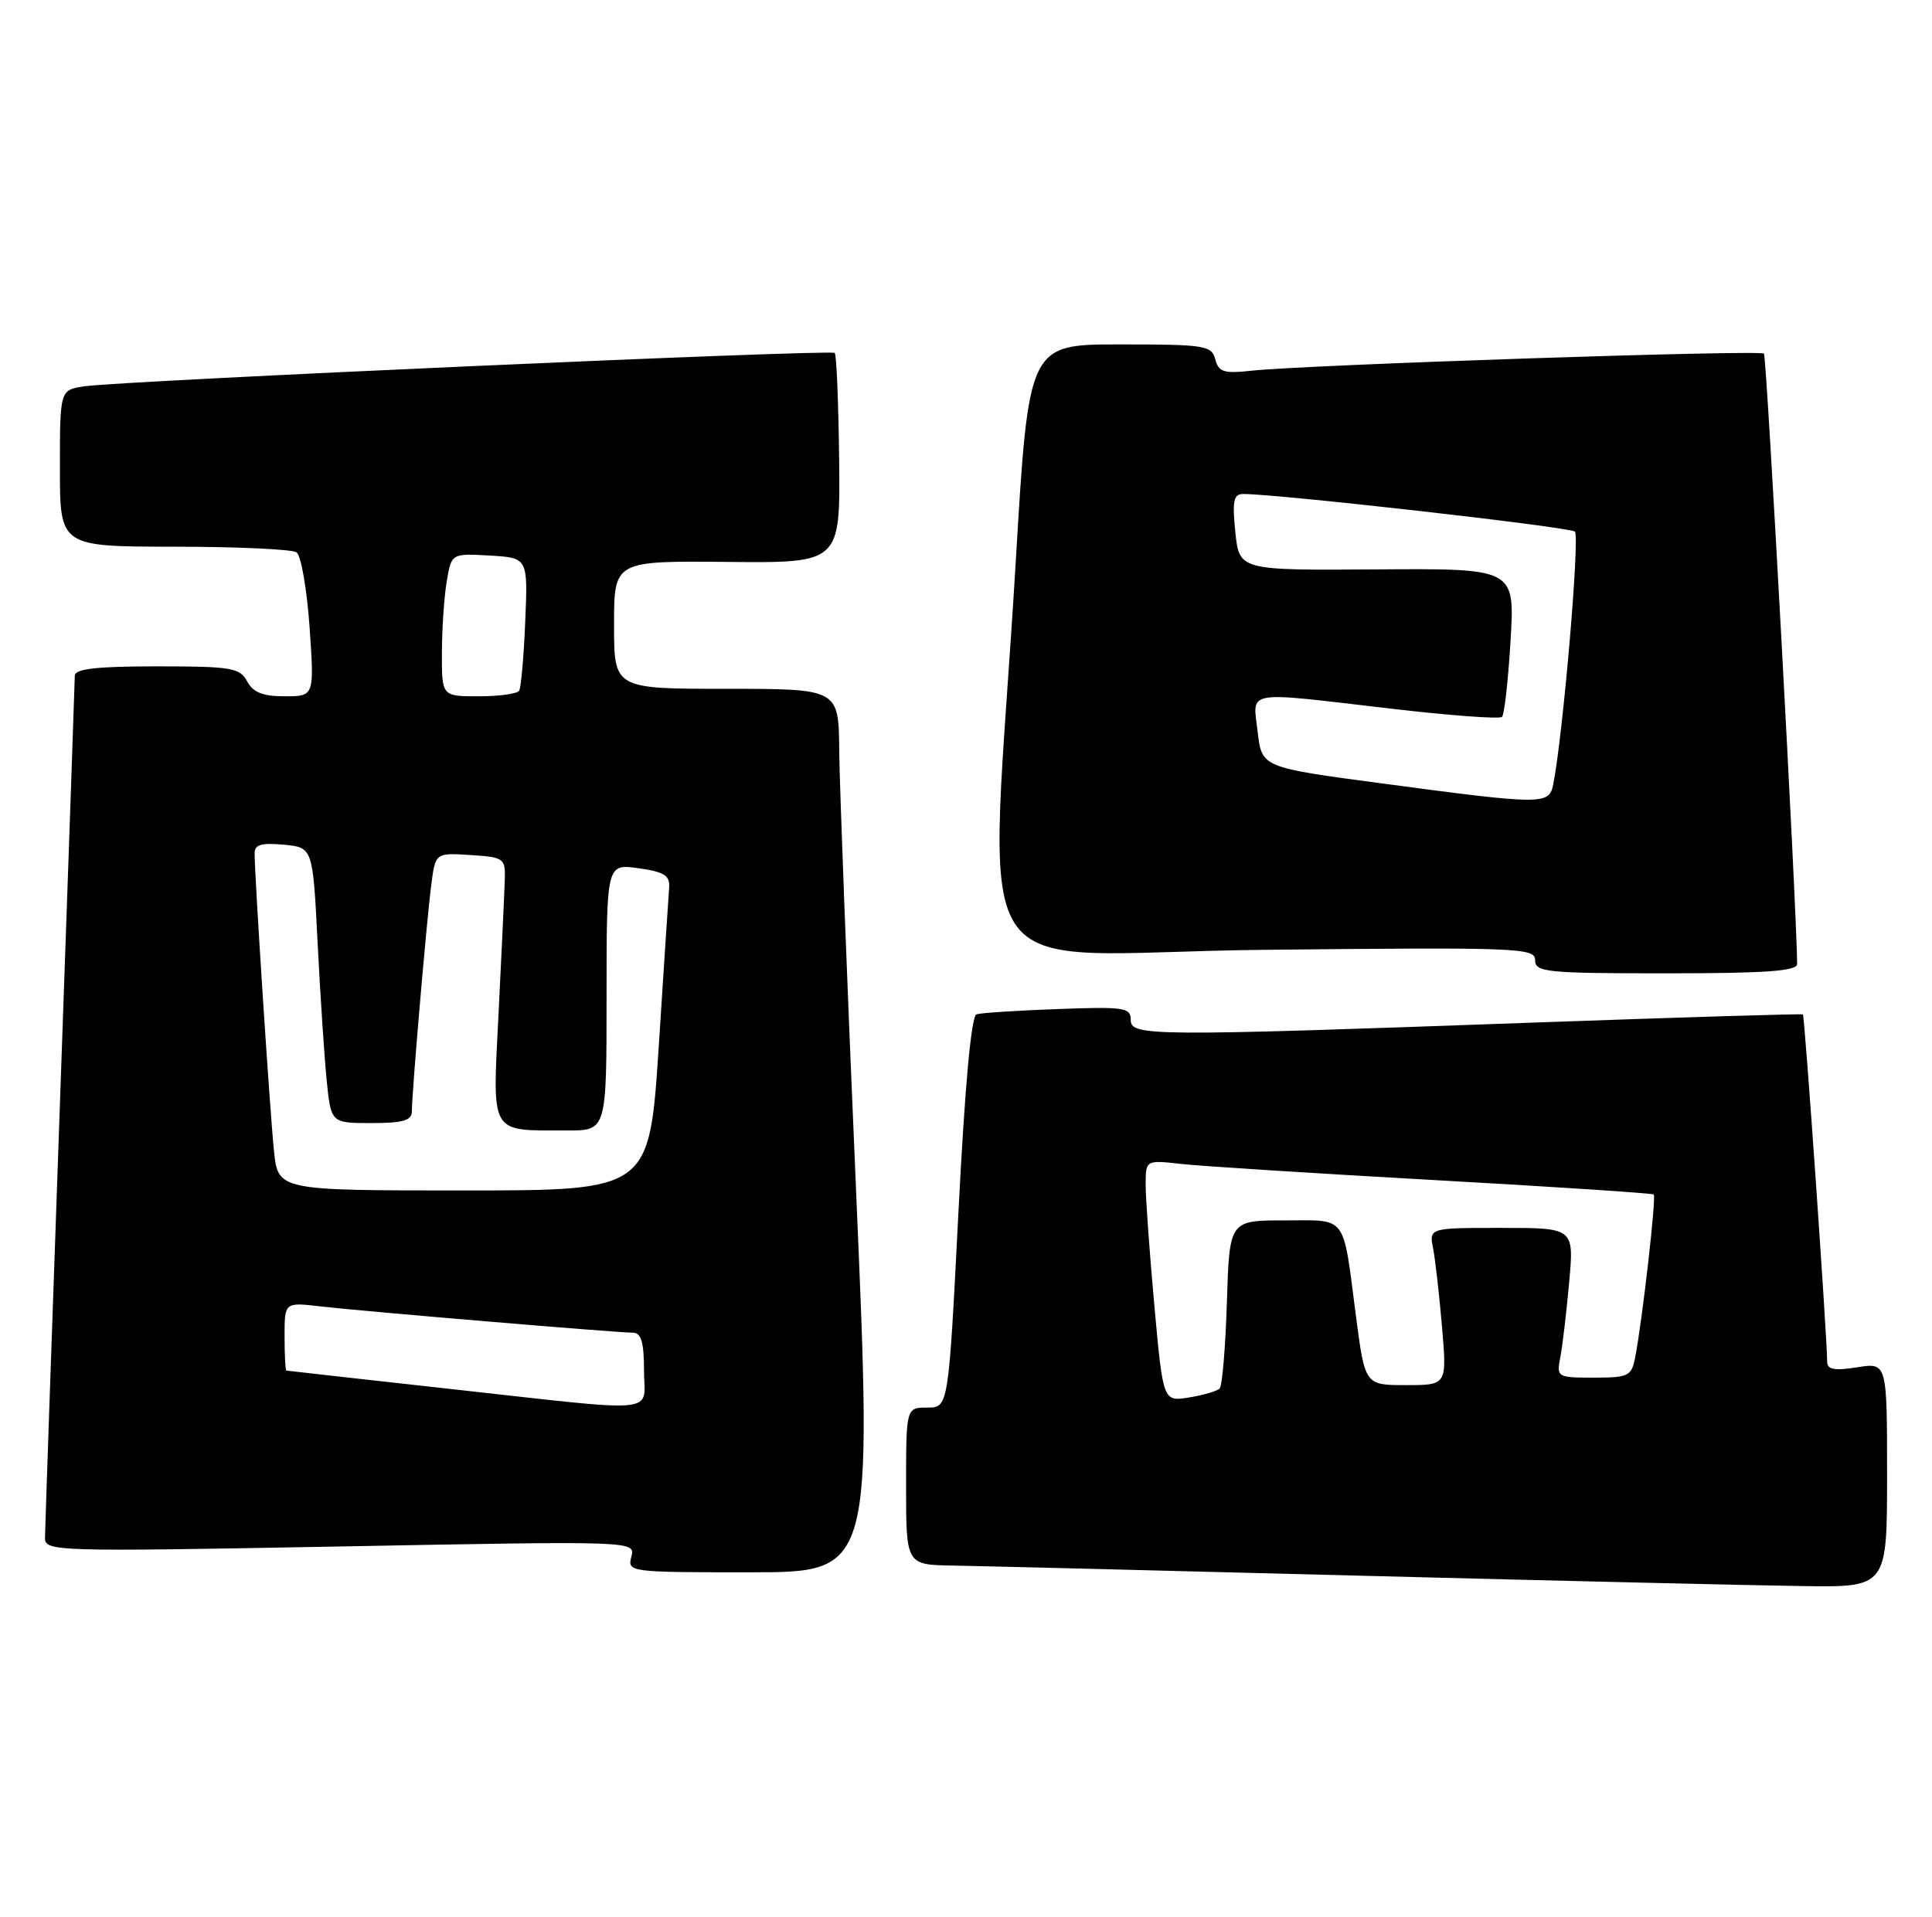 <?xml version="1.0" encoding="UTF-8" standalone="no"?>
<!DOCTYPE svg PUBLIC "-//W3C//DTD SVG 1.1//EN" "http://www.w3.org/Graphics/SVG/1.1/DTD/svg11.dtd" >
<svg xmlns="http://www.w3.org/2000/svg" xmlns:xlink="http://www.w3.org/1999/xlink" version="1.1" viewBox="0 0 258 256">
 <g >
 <path fill="currentColor"
d=" M 252.00 196.99 C 252.00 181.98 252.00 181.98 248.00 182.62 C 244.96 183.10 244.00 182.92 244.00 181.88 C 243.99 178.55 241.00 135.67 240.76 135.49 C 240.62 135.38 224.30 135.88 204.50 136.59 C 153.31 138.43 151.00 138.41 151.00 136.20 C 151.00 134.57 150.10 134.44 141.25 134.77 C 135.89 134.97 131.01 135.28 130.41 135.47 C 129.70 135.70 128.85 145.00 127.99 161.91 C 126.66 188.00 126.66 188.00 123.83 188.00 C 121.00 188.00 121.00 188.00 121.00 198.50 C 121.00 209.00 121.00 209.00 127.25 209.10 C 130.69 209.16 155.10 209.76 181.50 210.45 C 207.90 211.13 234.56 211.76 240.75 211.84 C 252.00 212.00 252.00 212.00 252.00 196.99 Z  M 114.33 159.25 C 113.12 131.34 112.11 104.79 112.07 100.25 C 112.00 92.00 112.00 92.00 97.00 92.00 C 82.00 92.00 82.00 92.00 82.00 83.46 C 82.00 74.91 82.00 74.91 97.11 75.05 C 112.21 75.20 112.21 75.20 112.06 61.38 C 111.97 53.78 111.71 47.37 111.47 47.14 C 110.98 46.64 16.07 50.86 11.25 51.60 C 8.00 52.09 8.00 52.09 8.00 62.55 C 8.00 73.00 8.00 73.00 23.25 73.02 C 31.64 73.02 38.99 73.36 39.60 73.77 C 40.20 74.17 40.98 78.66 41.34 83.75 C 41.98 93.00 41.98 93.00 38.02 93.00 C 35.09 93.00 33.79 92.48 33.00 91.00 C 32.03 89.19 30.91 89.00 20.96 89.00 C 12.87 89.00 10.00 89.33 9.99 90.25 C 9.98 90.94 9.09 116.70 8.00 147.50 C 6.91 178.30 6.02 204.35 6.01 205.39 C 6.00 207.22 7.17 207.26 45.43 206.55 C 84.86 205.81 84.86 205.81 84.31 207.91 C 83.77 209.97 84.01 210.00 100.14 210.00 C 116.51 210.00 116.51 210.00 114.33 159.25 Z  M 239.99 128.75 C 239.94 121.47 235.92 47.59 235.56 47.23 C 235.04 46.70 174.28 48.73 167.15 49.51 C 163.44 49.92 162.73 49.70 162.29 47.99 C 161.80 46.14 160.91 46.00 149.57 46.00 C 137.37 46.00 137.37 46.00 135.66 74.75 C 132.11 134.27 127.66 127.28 168.84 126.86 C 202.80 126.51 205.00 126.59 205.00 128.24 C 205.00 129.85 206.48 130.00 222.50 130.00 C 235.84 130.00 240.00 129.70 239.99 128.75 Z  M 154.15 174.35 C 153.51 167.28 152.99 160.02 152.99 158.22 C 153.00 154.93 153.00 154.93 157.75 155.46 C 160.36 155.75 175.55 156.72 191.50 157.61 C 207.45 158.50 220.65 159.37 220.84 159.54 C 221.20 159.86 219.32 176.34 218.37 181.25 C 217.88 183.81 217.50 184.00 212.84 184.00 C 207.93 184.00 207.85 183.95 208.37 181.25 C 208.66 179.74 209.19 175.24 209.55 171.25 C 210.20 164.00 210.20 164.00 200.52 164.00 C 190.84 164.00 190.84 164.00 191.38 166.75 C 191.67 168.26 192.21 172.99 192.57 177.25 C 193.23 185.00 193.23 185.00 187.76 185.00 C 182.28 185.00 182.28 185.00 181.07 175.75 C 179.28 162.02 180.01 163.00 171.52 163.00 C 164.18 163.00 164.18 163.00 163.84 173.92 C 163.65 179.92 163.22 185.12 162.87 185.46 C 162.53 185.80 160.69 186.34 158.78 186.65 C 155.32 187.21 155.32 187.21 154.15 174.35 Z  M 59.50 185.44 C 47.95 184.16 38.39 183.09 38.25 183.06 C 38.11 183.03 38.00 180.96 38.00 178.47 C 38.00 173.93 38.00 173.93 42.75 174.48 C 48.31 175.13 82.43 178.00 84.55 178.00 C 85.62 178.00 86.00 179.30 86.00 183.00 C 86.00 188.96 88.91 188.69 59.50 185.44 Z  M 36.59 153.75 C 36.06 148.72 34.00 117.05 34.00 113.95 C 34.00 112.81 34.93 112.54 37.89 112.82 C 41.77 113.19 41.77 113.19 42.41 125.84 C 42.76 132.80 43.31 141.09 43.62 144.25 C 44.20 150.00 44.20 150.00 49.60 150.00 C 53.85 150.00 55.00 149.66 55.00 148.42 C 55.00 146.01 56.96 123.06 57.59 118.20 C 58.14 113.90 58.14 113.90 62.82 114.20 C 67.31 114.49 67.50 114.62 67.41 117.50 C 67.36 119.15 66.99 127.08 66.59 135.12 C 65.76 151.85 65.24 150.96 75.75 150.99 C 81.00 151.00 81.00 151.00 81.00 133.18 C 81.00 115.37 81.00 115.37 85.25 115.96 C 88.69 116.44 89.47 116.93 89.36 118.52 C 89.28 119.61 88.65 129.16 87.97 139.75 C 86.72 159.00 86.72 159.00 61.93 159.00 C 37.14 159.00 37.14 159.00 36.59 153.75 Z  M 59.01 87.25 C 59.02 84.09 59.30 79.79 59.65 77.70 C 60.28 73.91 60.28 73.91 65.39 74.20 C 70.50 74.50 70.50 74.50 70.14 83.00 C 69.95 87.67 69.58 91.84 69.33 92.25 C 69.09 92.66 66.66 93.00 63.94 93.00 C 59.00 93.00 59.00 93.00 59.01 87.25 Z  M 184.50 104.63 C 168.50 102.50 168.50 102.50 167.95 97.75 C 167.30 92.08 165.86 92.33 185.76 94.65 C 193.60 95.57 200.27 96.06 200.58 95.75 C 200.89 95.44 201.41 90.85 201.72 85.55 C 202.30 75.92 202.30 75.92 183.90 76.05 C 165.50 76.18 165.50 76.18 164.97 71.09 C 164.54 66.97 164.73 66.00 165.97 65.98 C 170.25 65.93 209.61 70.38 210.31 71.00 C 211.00 71.61 208.71 98.35 207.42 104.75 C 206.86 107.52 206.14 107.52 184.50 104.63 Z "/>
</g>
</svg>